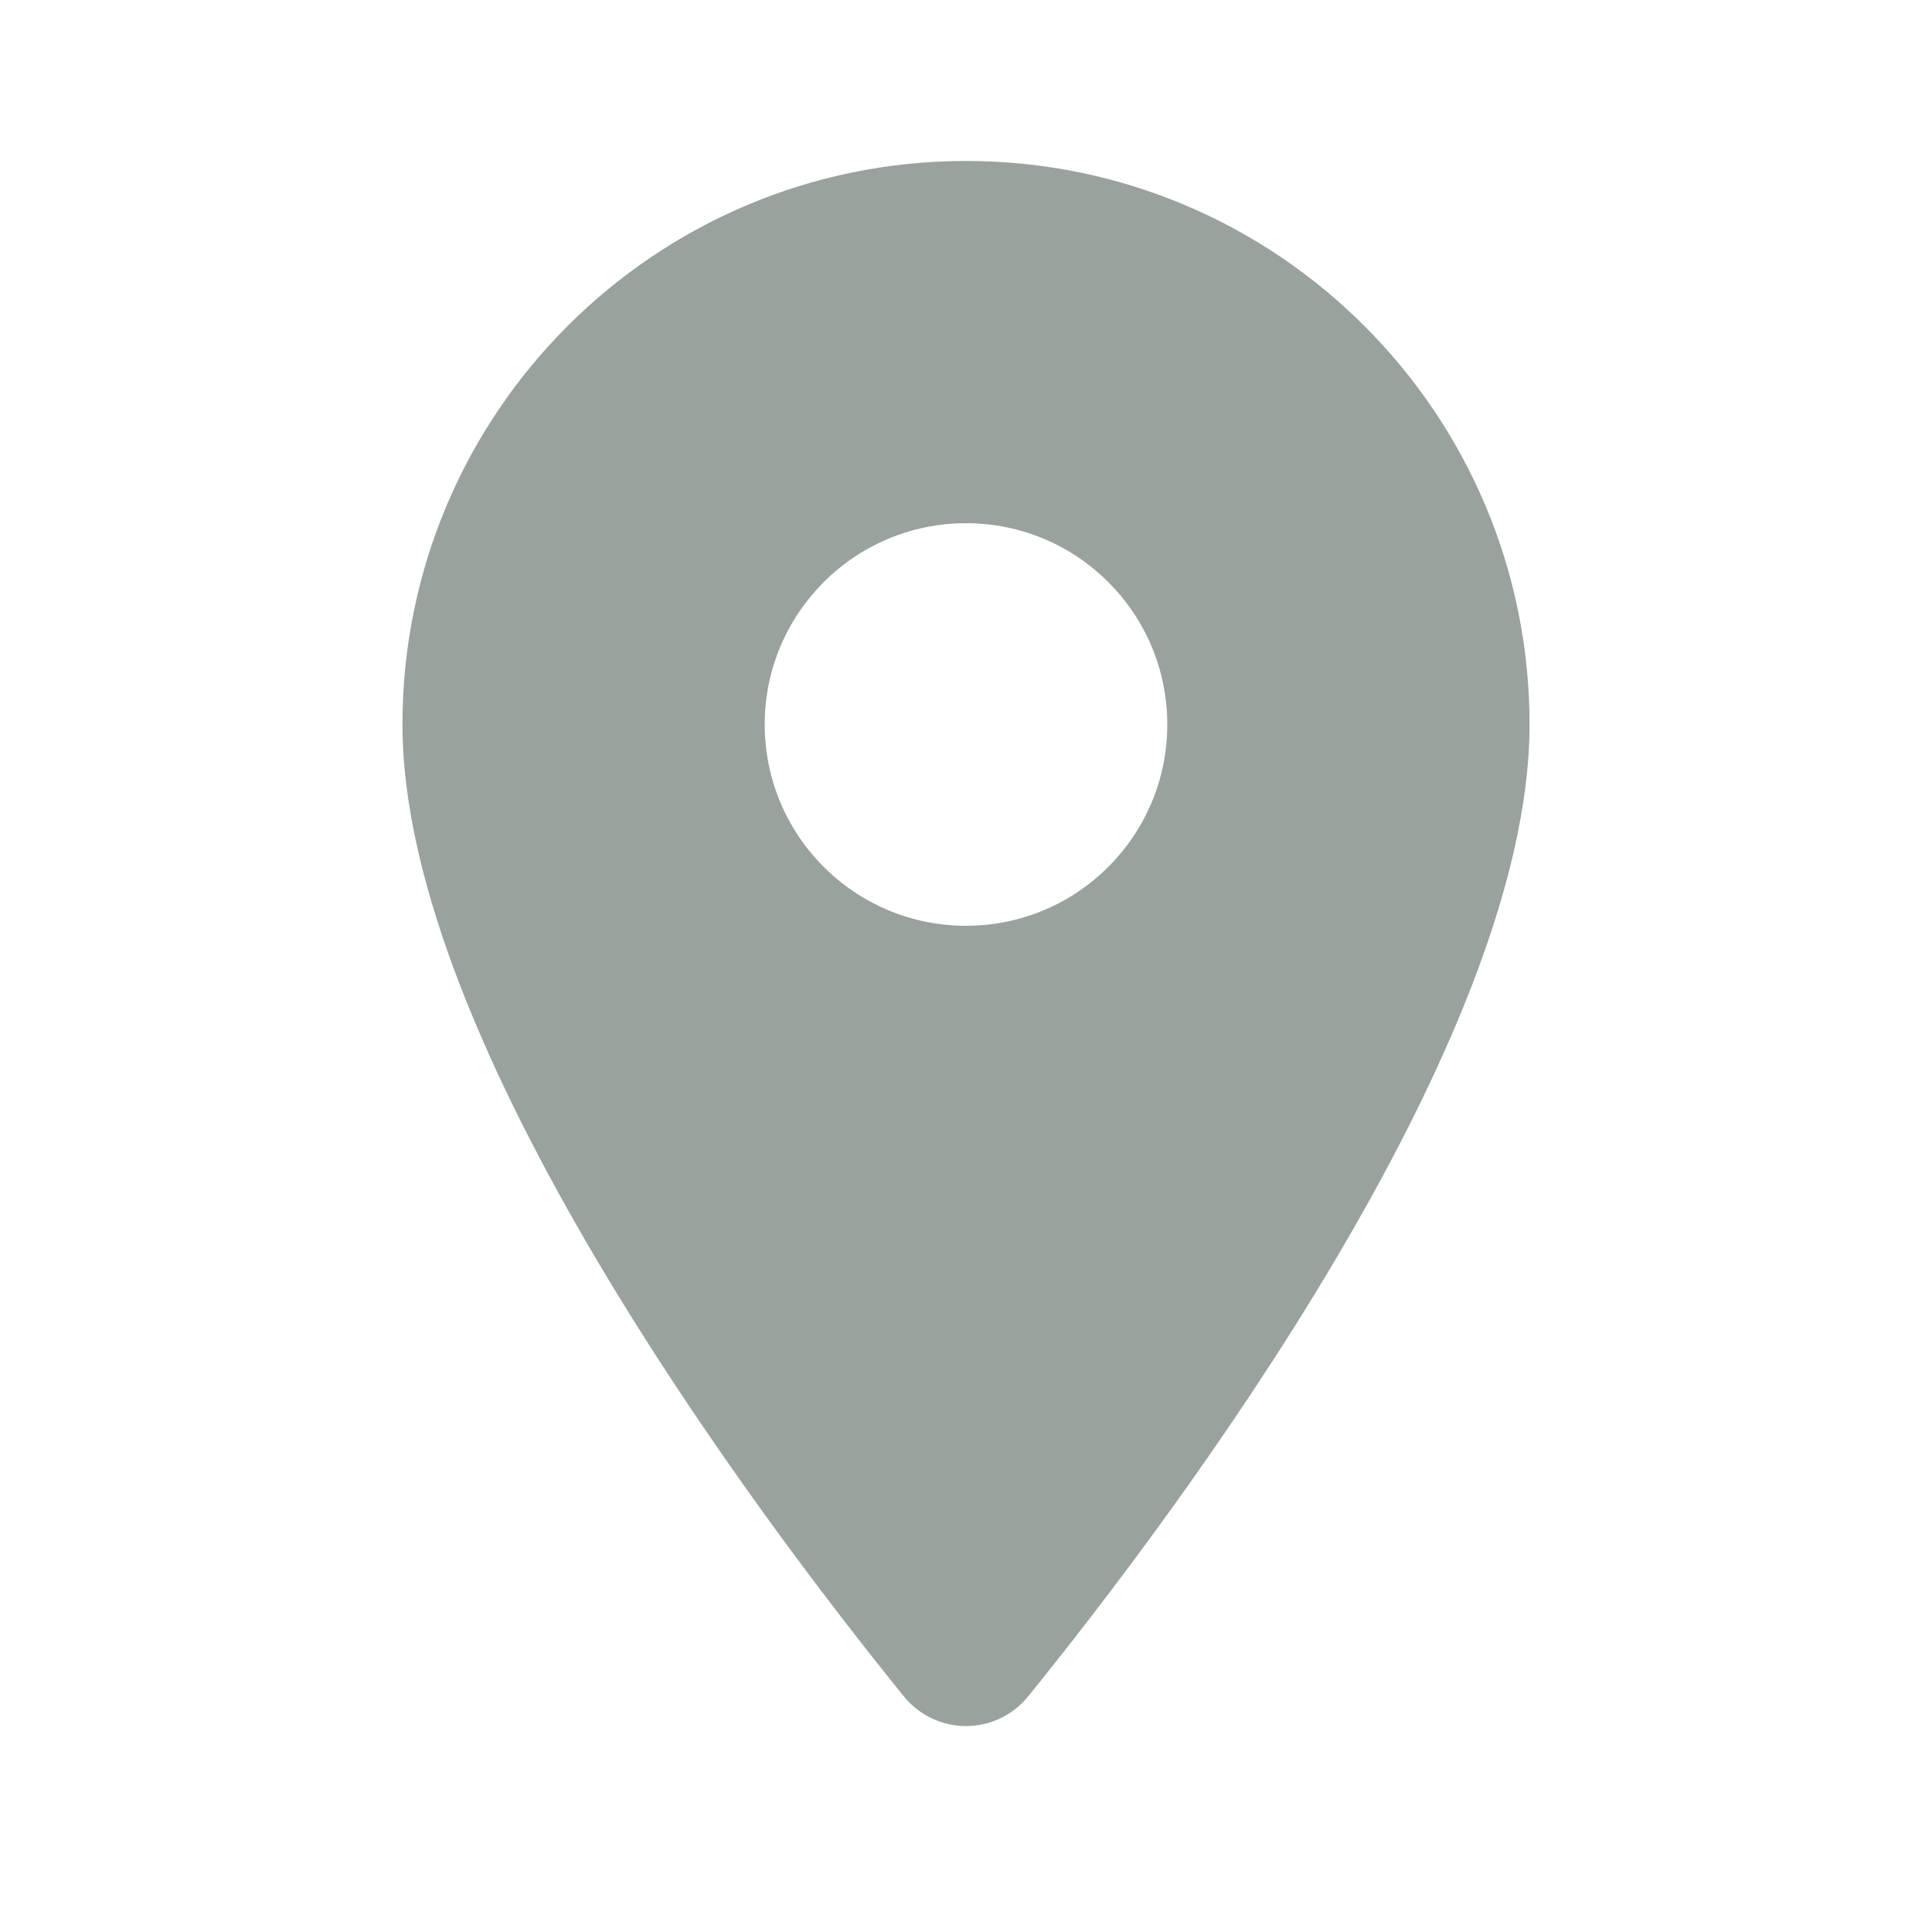 <svg width="16" height="16" viewBox="0 0 16 16" fill="none" xmlns="http://www.w3.org/2000/svg">
<path d="M8 1.333C5.423 1.333 3.333 3.423 3.333 6C3.333 8.644 6.269 12.547 7.484 14.047C7.751 14.377 8.249 14.377 8.516 14.047C9.731 12.547 12.667 8.644 12.667 6C12.667 3.423 10.578 1.333 8 1.333ZM8 7.667C7.08 7.667 6.333 6.921 6.333 6C6.333 5.079 7.08 4.333 8 4.333C8.921 4.333 9.667 5.079 9.667 6C9.667 6.921 8.921 7.667 8 7.667Z" fill="#99A29C"/>
</svg>
